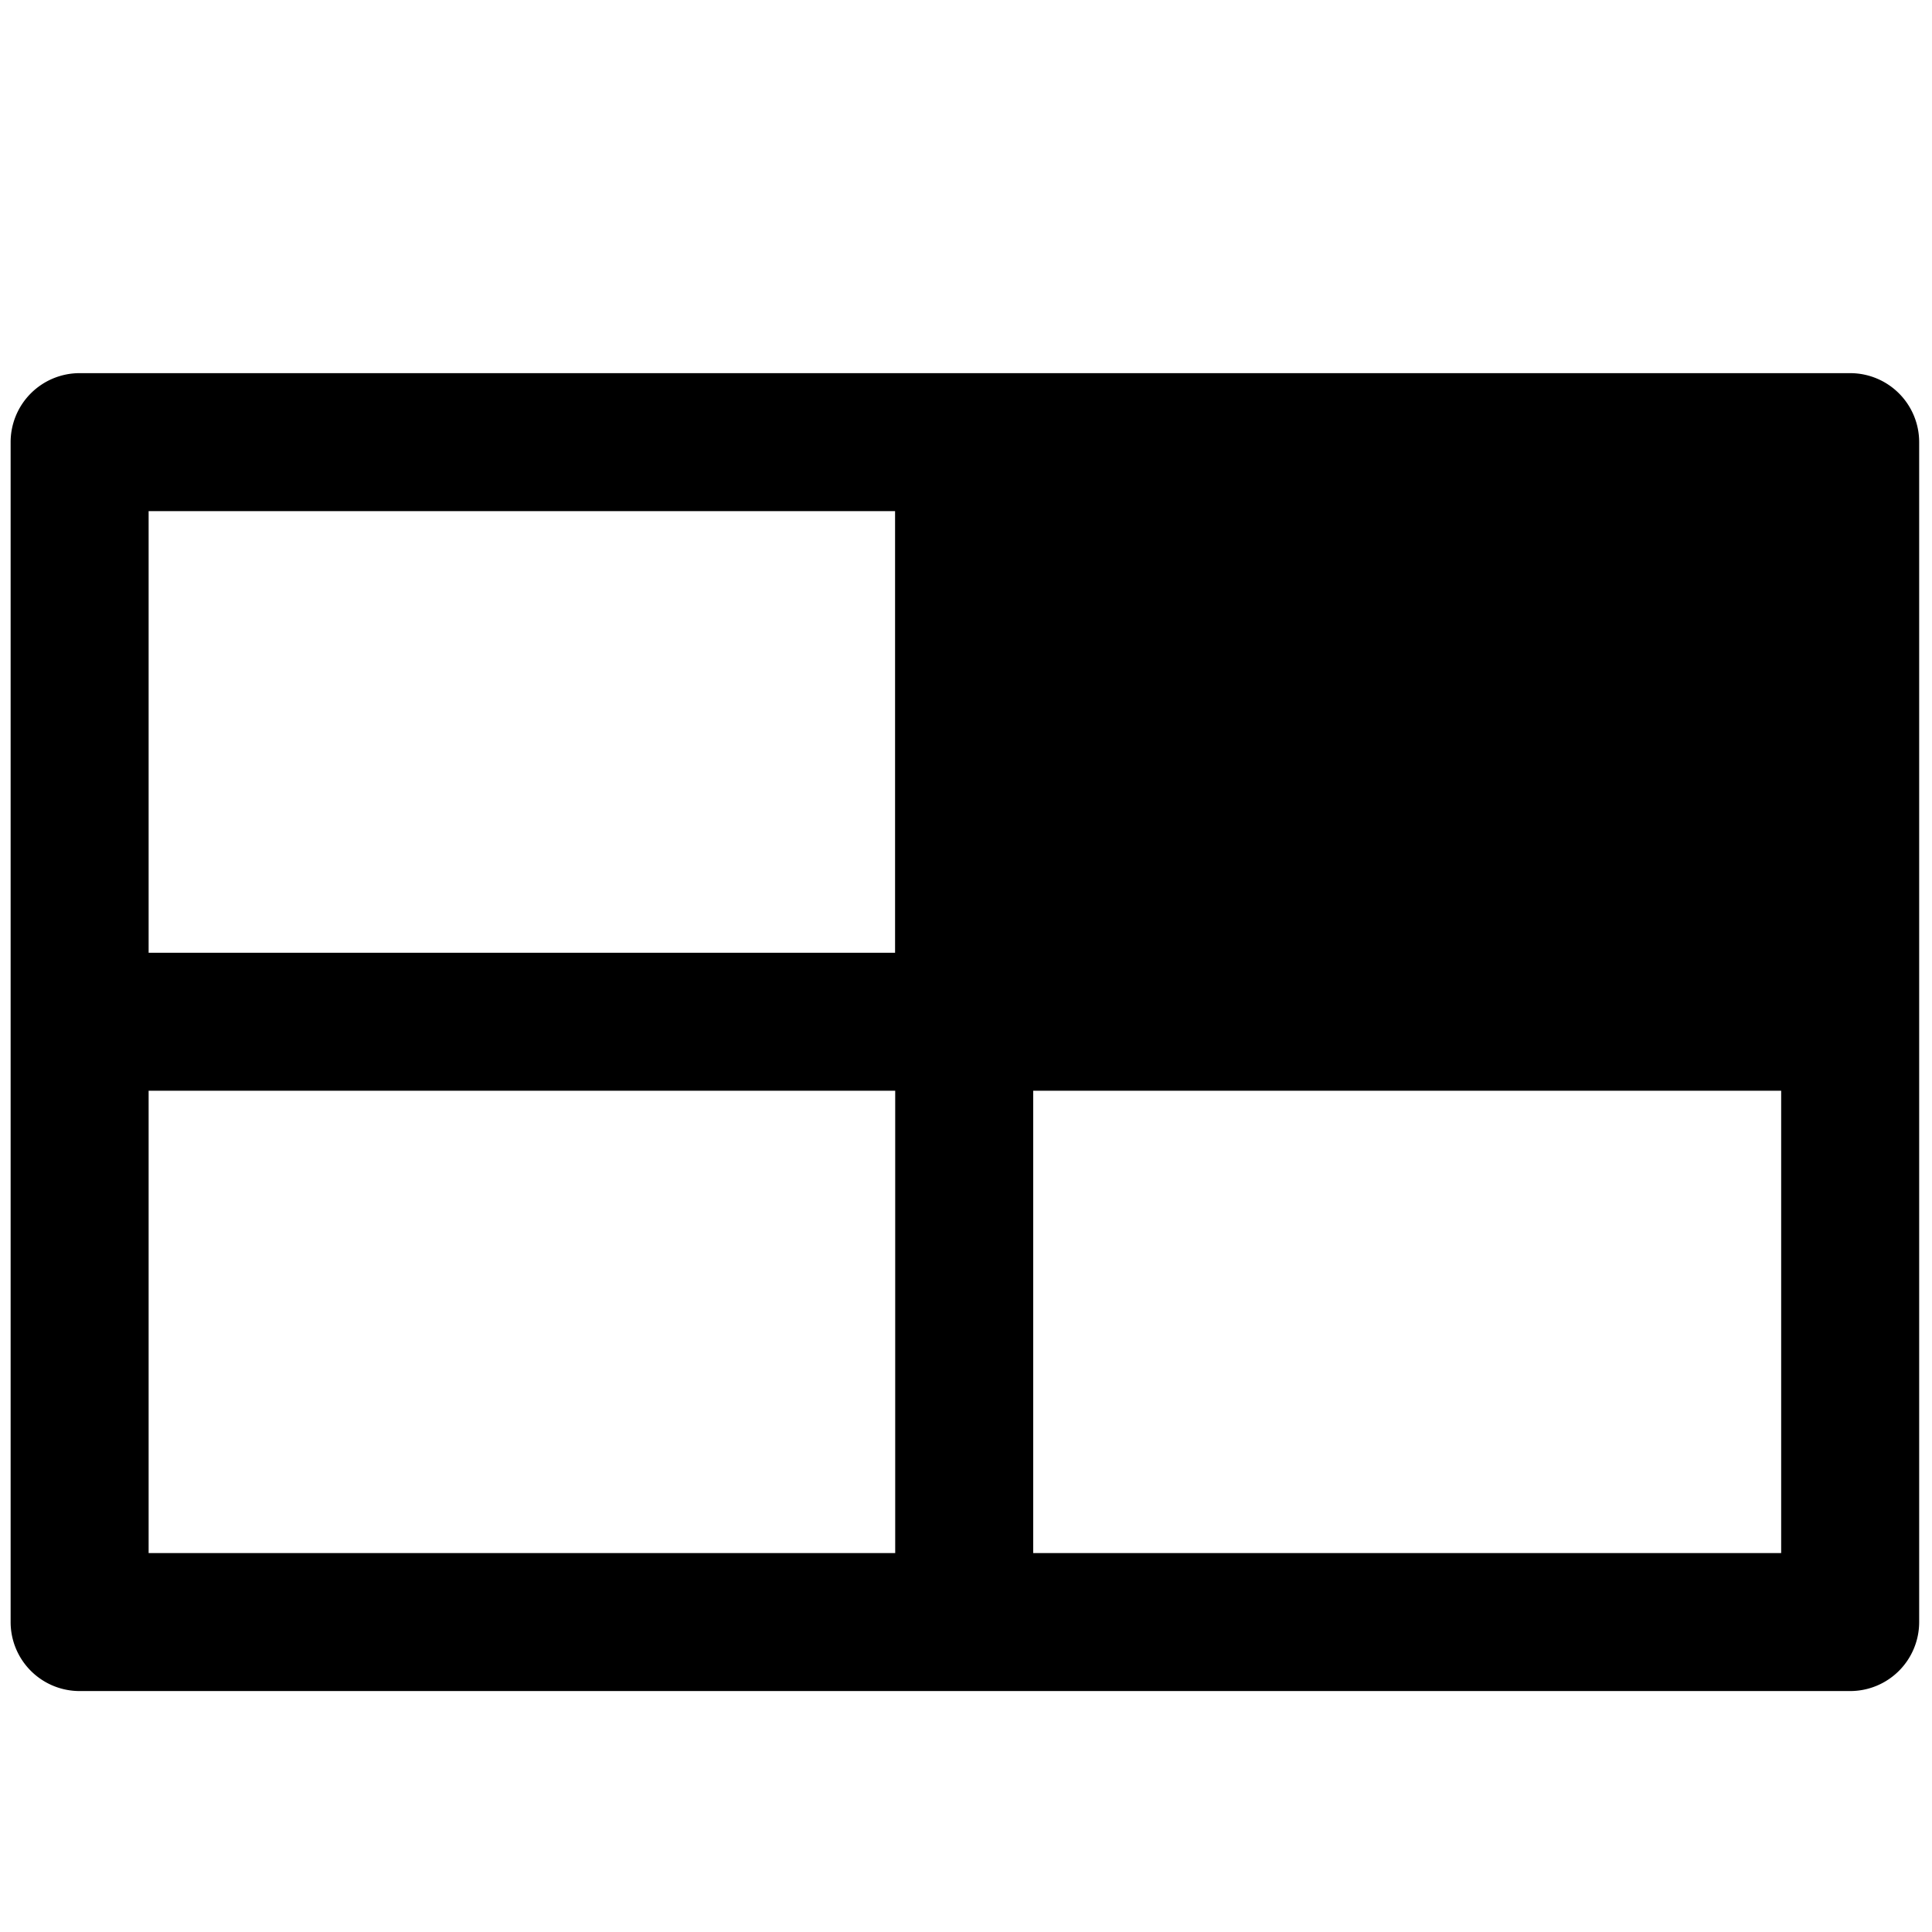 <svg data-tags="grid,layout,line channel" xmlns="http://www.w3.org/2000/svg" viewBox="0 0 14 14"><path d="M13.406 2.704H.577a.5.5 0 00-.5.5v8.55a.5.5 0 00.5.5h12.83a.5.5 0 00.5-.5v-8.55a.5.5 0 00-.5-.5zm-6.92 1v3.2H1.077v-3.2zm-5.409 4.2h5.41v3.35h-5.41zm11.83 3.35h-5.42v-3.35h5.42z"/></svg>